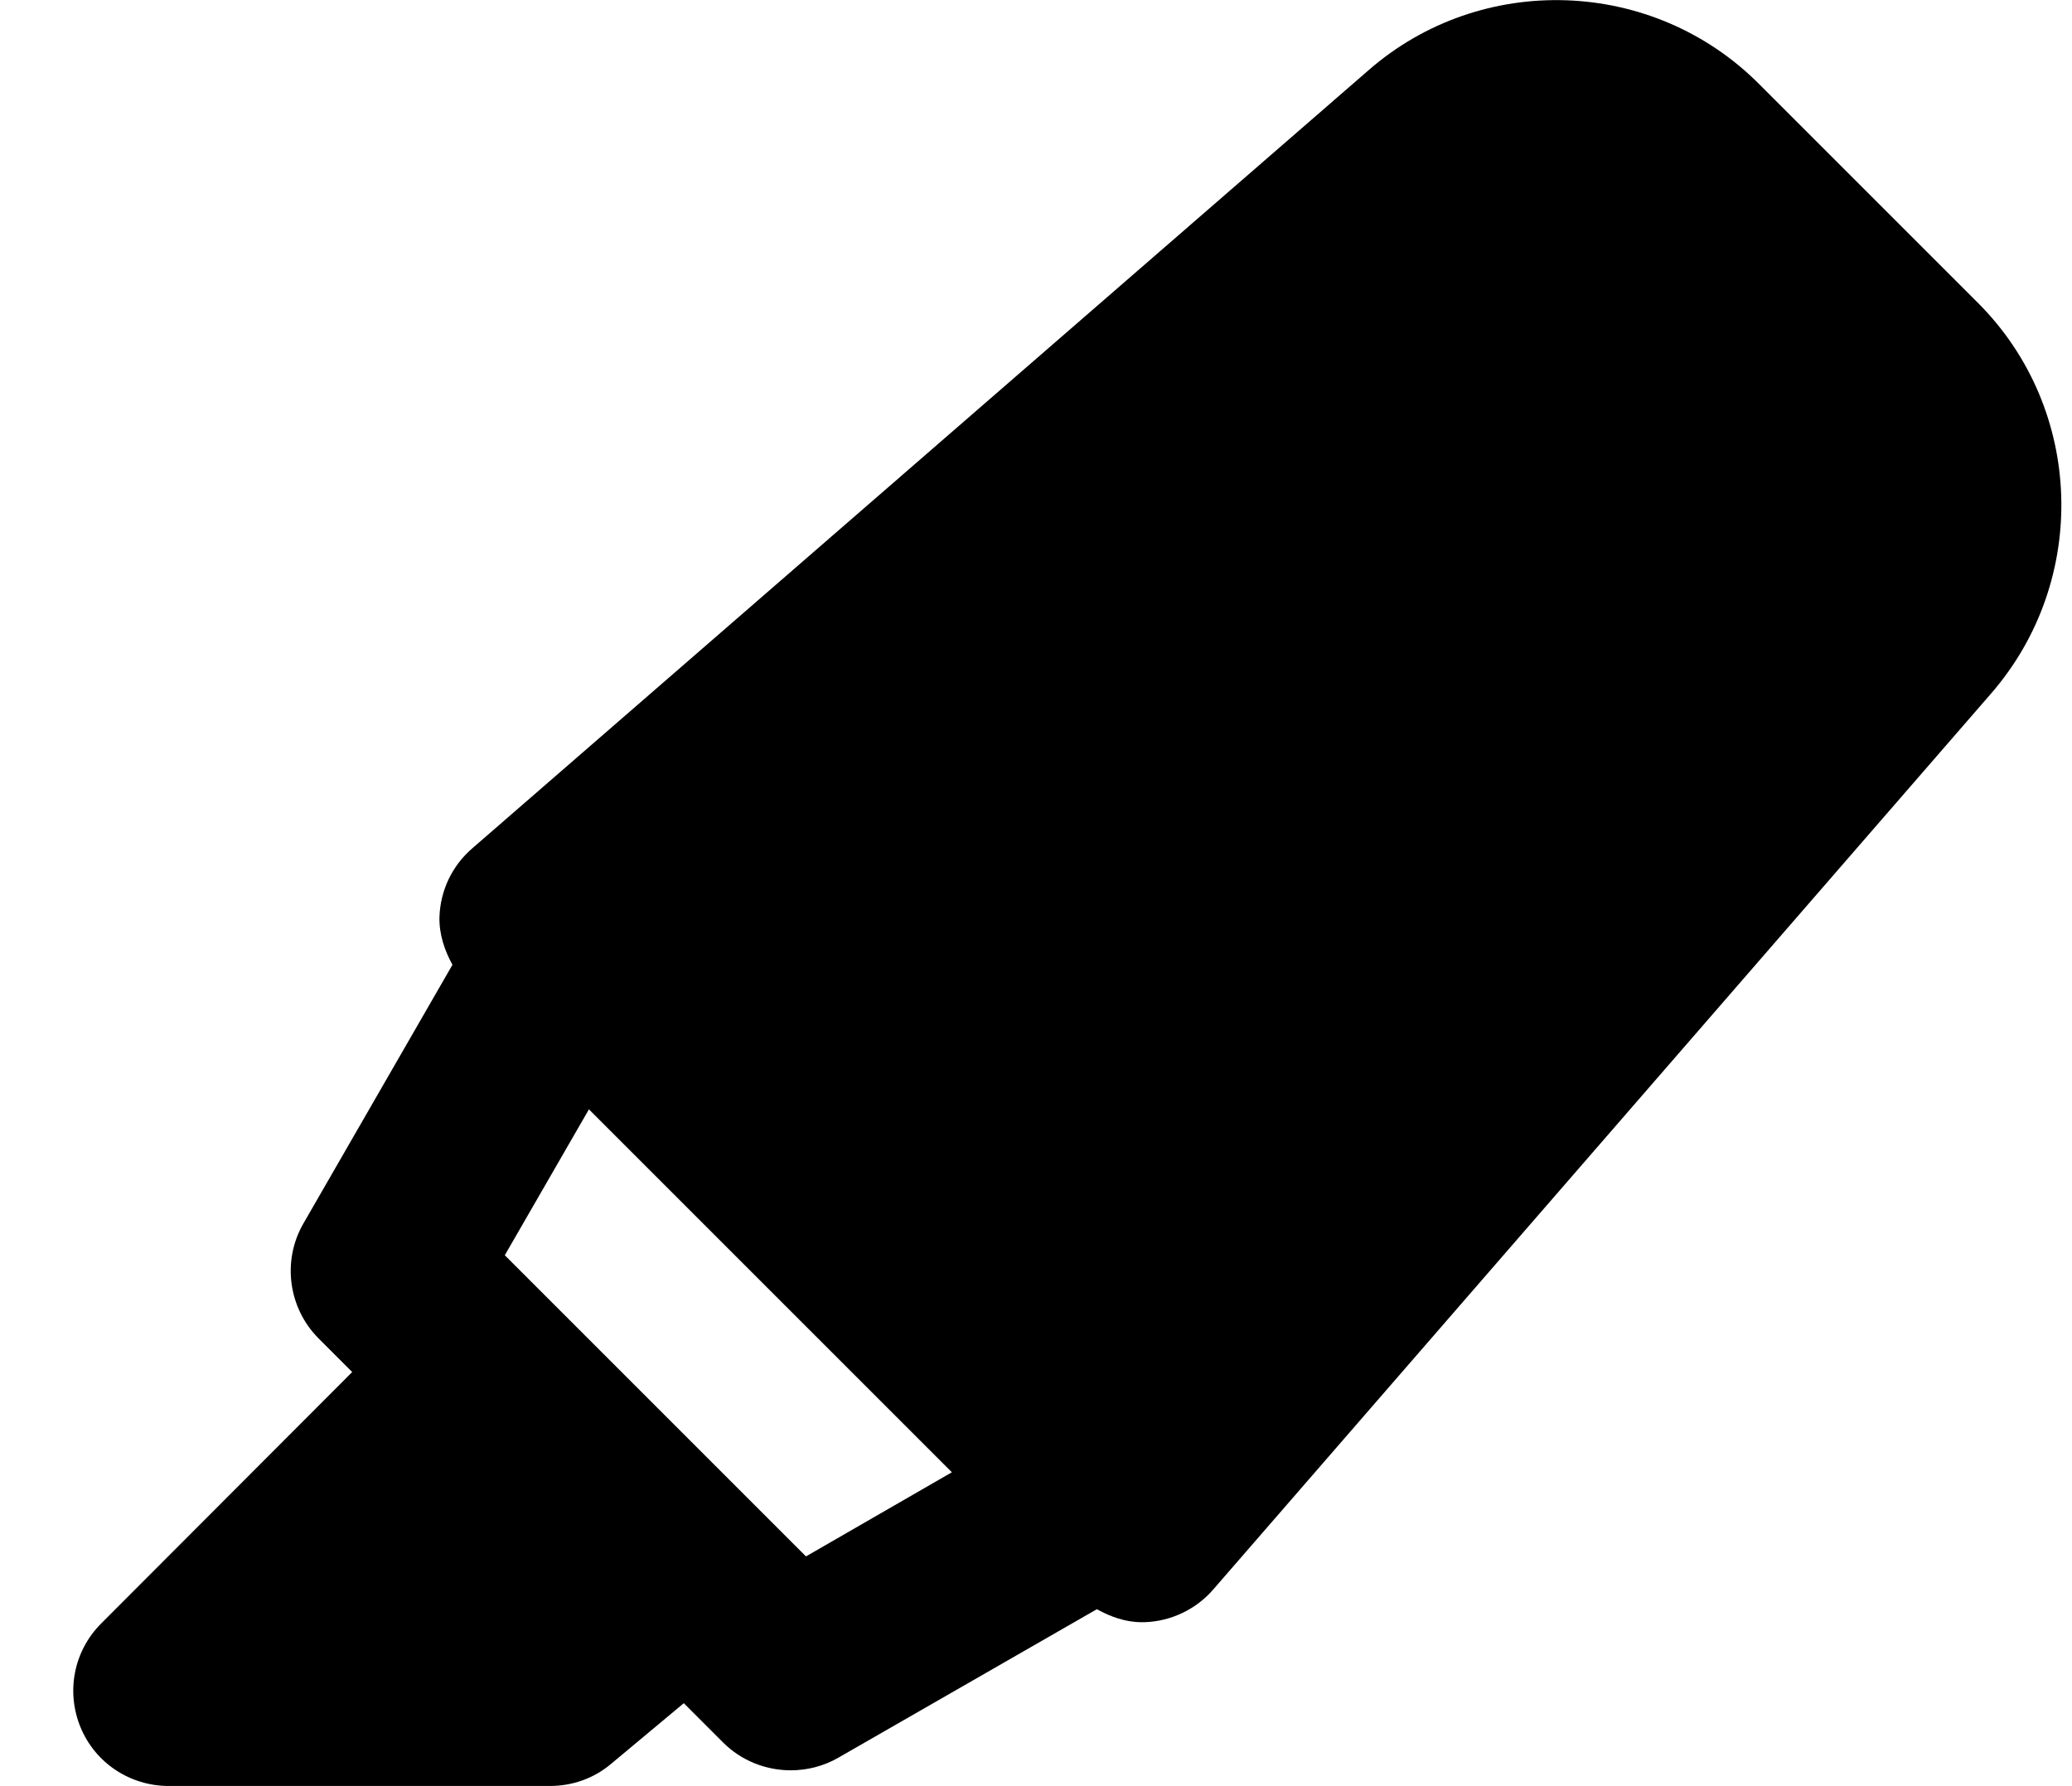 <?xml version="1.0" encoding="utf-8"?>
<!-- Generator: Adobe Illustrator 23.0.2, SVG Export Plug-In . SVG Version: 6.00 Build 0)  -->
<svg version="1.1" xmlns="http://www.w3.org/2000/svg" xmlns:xlink="http://www.w3.org/1999/xlink" x="0px" y="0px"
	 viewBox="0 0 463 399.1" style="enable-background:new 0 0 463 399.1;" xml:space="preserve">
<g id="Layer_1">
	<path d="M442,67.7l-49-49c-23.7-23.7-62-25-87.2-3L105.5,189.6c-4.5,3.9-7.1,9.4-7.3,15.3c-0.1,3.8,1.1,7.4,2.9,10.7l-33.3,57.8
		c-4.8,8.3-3.4,18.9,3.4,25.7l7.5,7.5l-56.1,56.2c-6.1,6.1-7.9,15.2-4.6,23.2c3.3,8,11.1,13.1,19.7,13.1h85.2c5,0,9.8-1.7,13.6-4.9
		l16.3-13.6l8.8,8.8c4.1,4.1,9.6,6.2,15.1,6.2c3.6,0,7.3-0.9,10.6-2.8l57.8-33.2c3.1,1.7,6.4,2.9,10,2.9h0.7
		c5.9-0.2,11.5-2.9,15.3-7.3l173.8-200.2C466.9,129.7,465.7,91.4,442,67.7z M180.1,347.8l-56.2-56.2c0,0,0-0.1-0.1-0.1
		c0,0-0.1,0-0.1-0.1l-10.9-10.9l18.8-32.6l81.1,81.1L180.1,347.8z"/>
</g>
<g id="Layer_2">
</g>
</svg>
